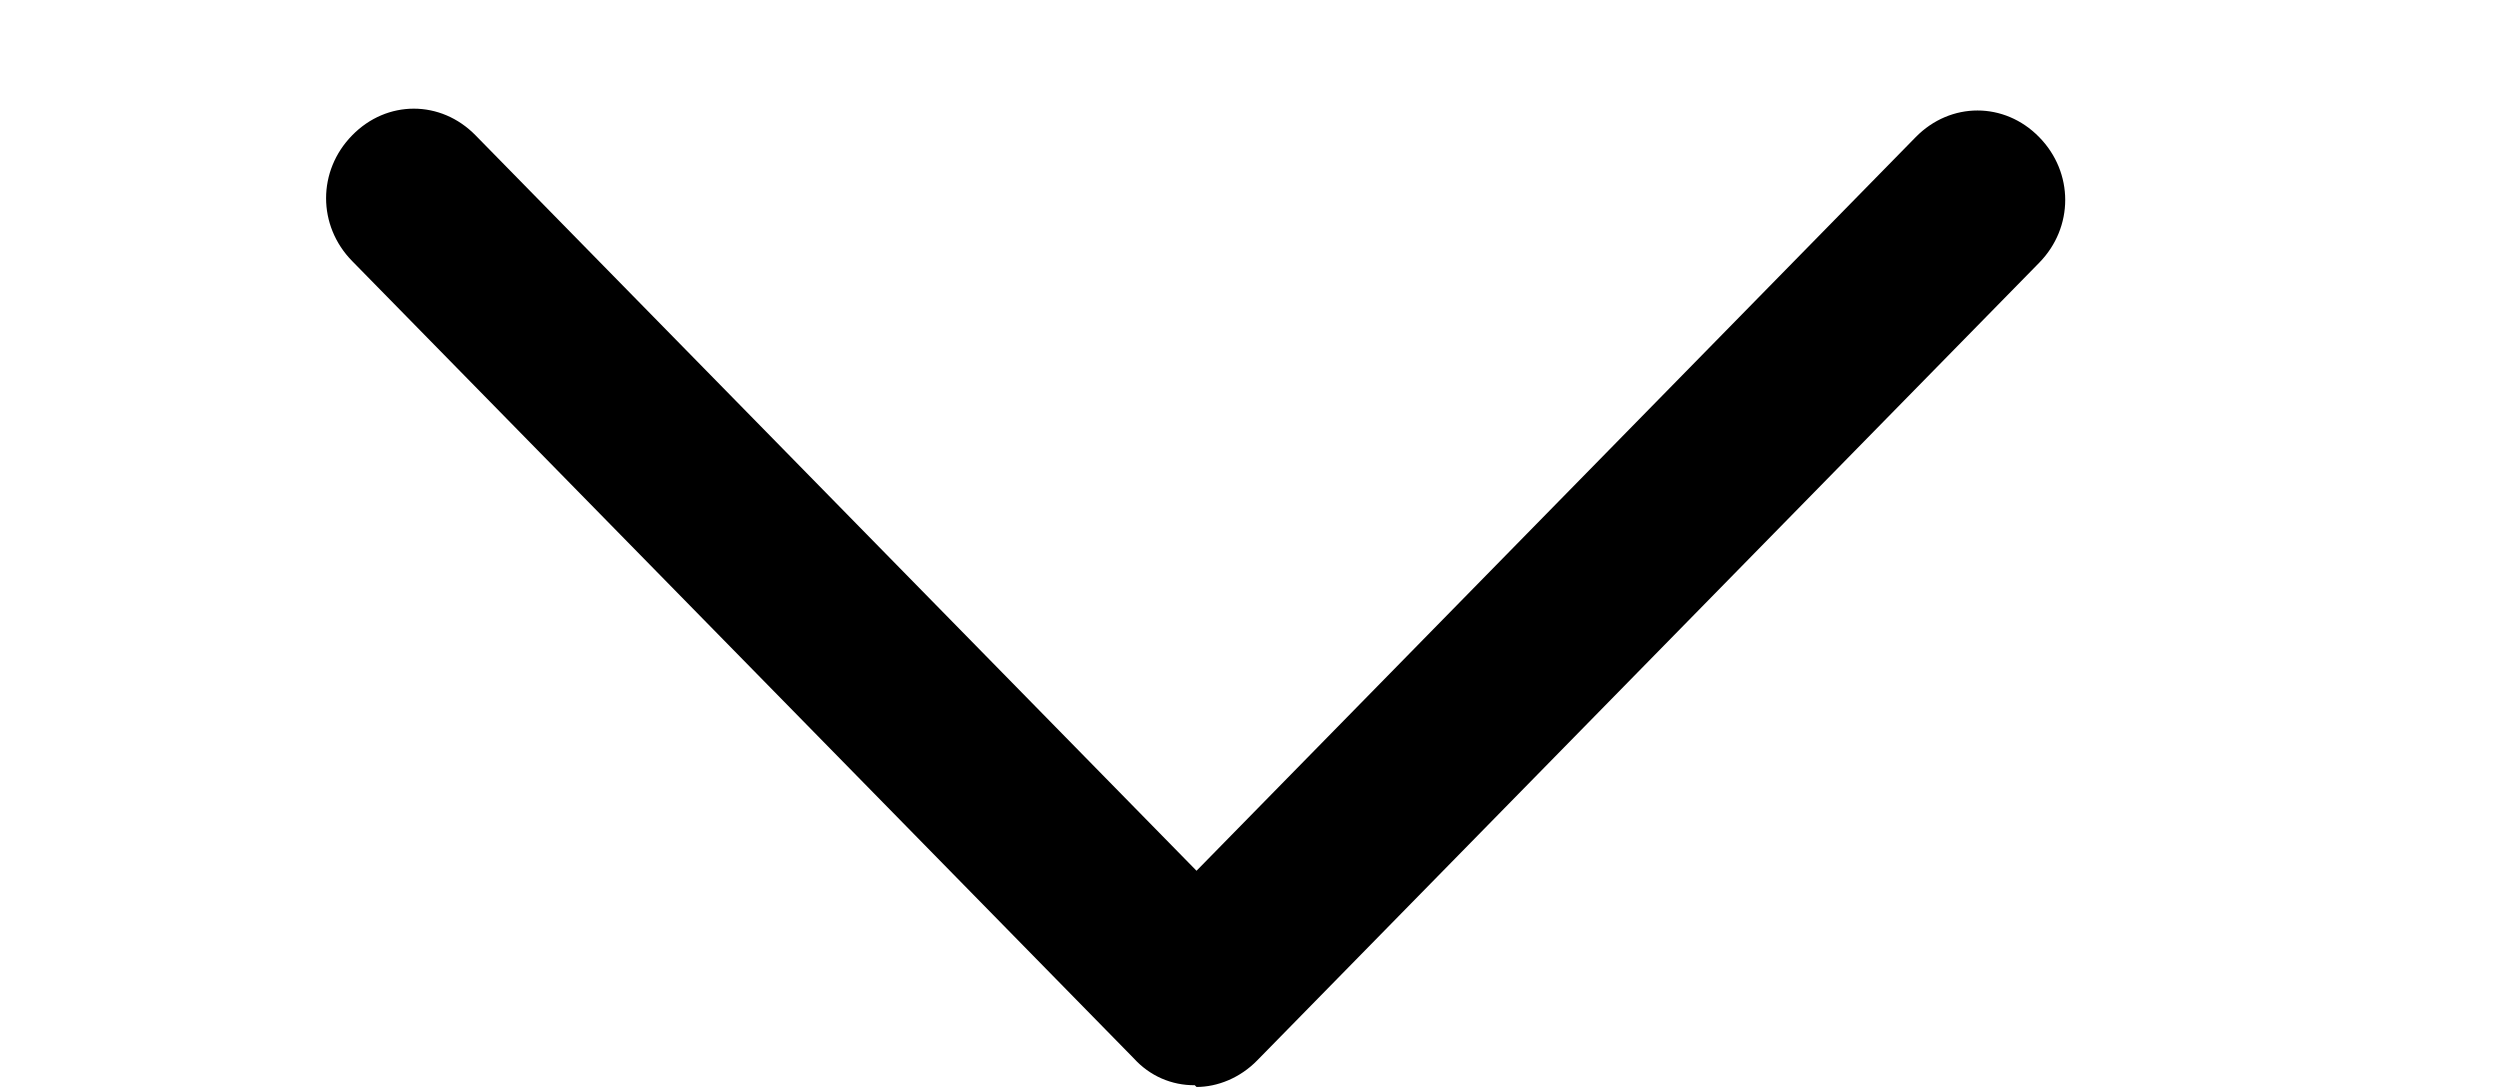 <svg width="23" height="10" viewBox="0 0 23 10" fill="none" xmlns="http://www.w3.org/2000/svg">
<path d="M10.992 9.984C10.887 9.985 10.783 9.964 10.687 9.922C10.591 9.88 10.504 9.817 10.433 9.739L3.24 2.402C2.92 2.076 2.92 1.571 3.24 1.245C3.559 0.918 4.055 0.918 4.375 1.245L11.008 8.011L17.625 1.261C17.945 0.935 18.441 0.935 18.76 1.261C19.08 1.587 19.08 2.092 18.76 2.418L11.567 9.755C11.408 9.918 11.2 10 11.008 10L10.992 9.984Z" fill="black"/>
</svg>
